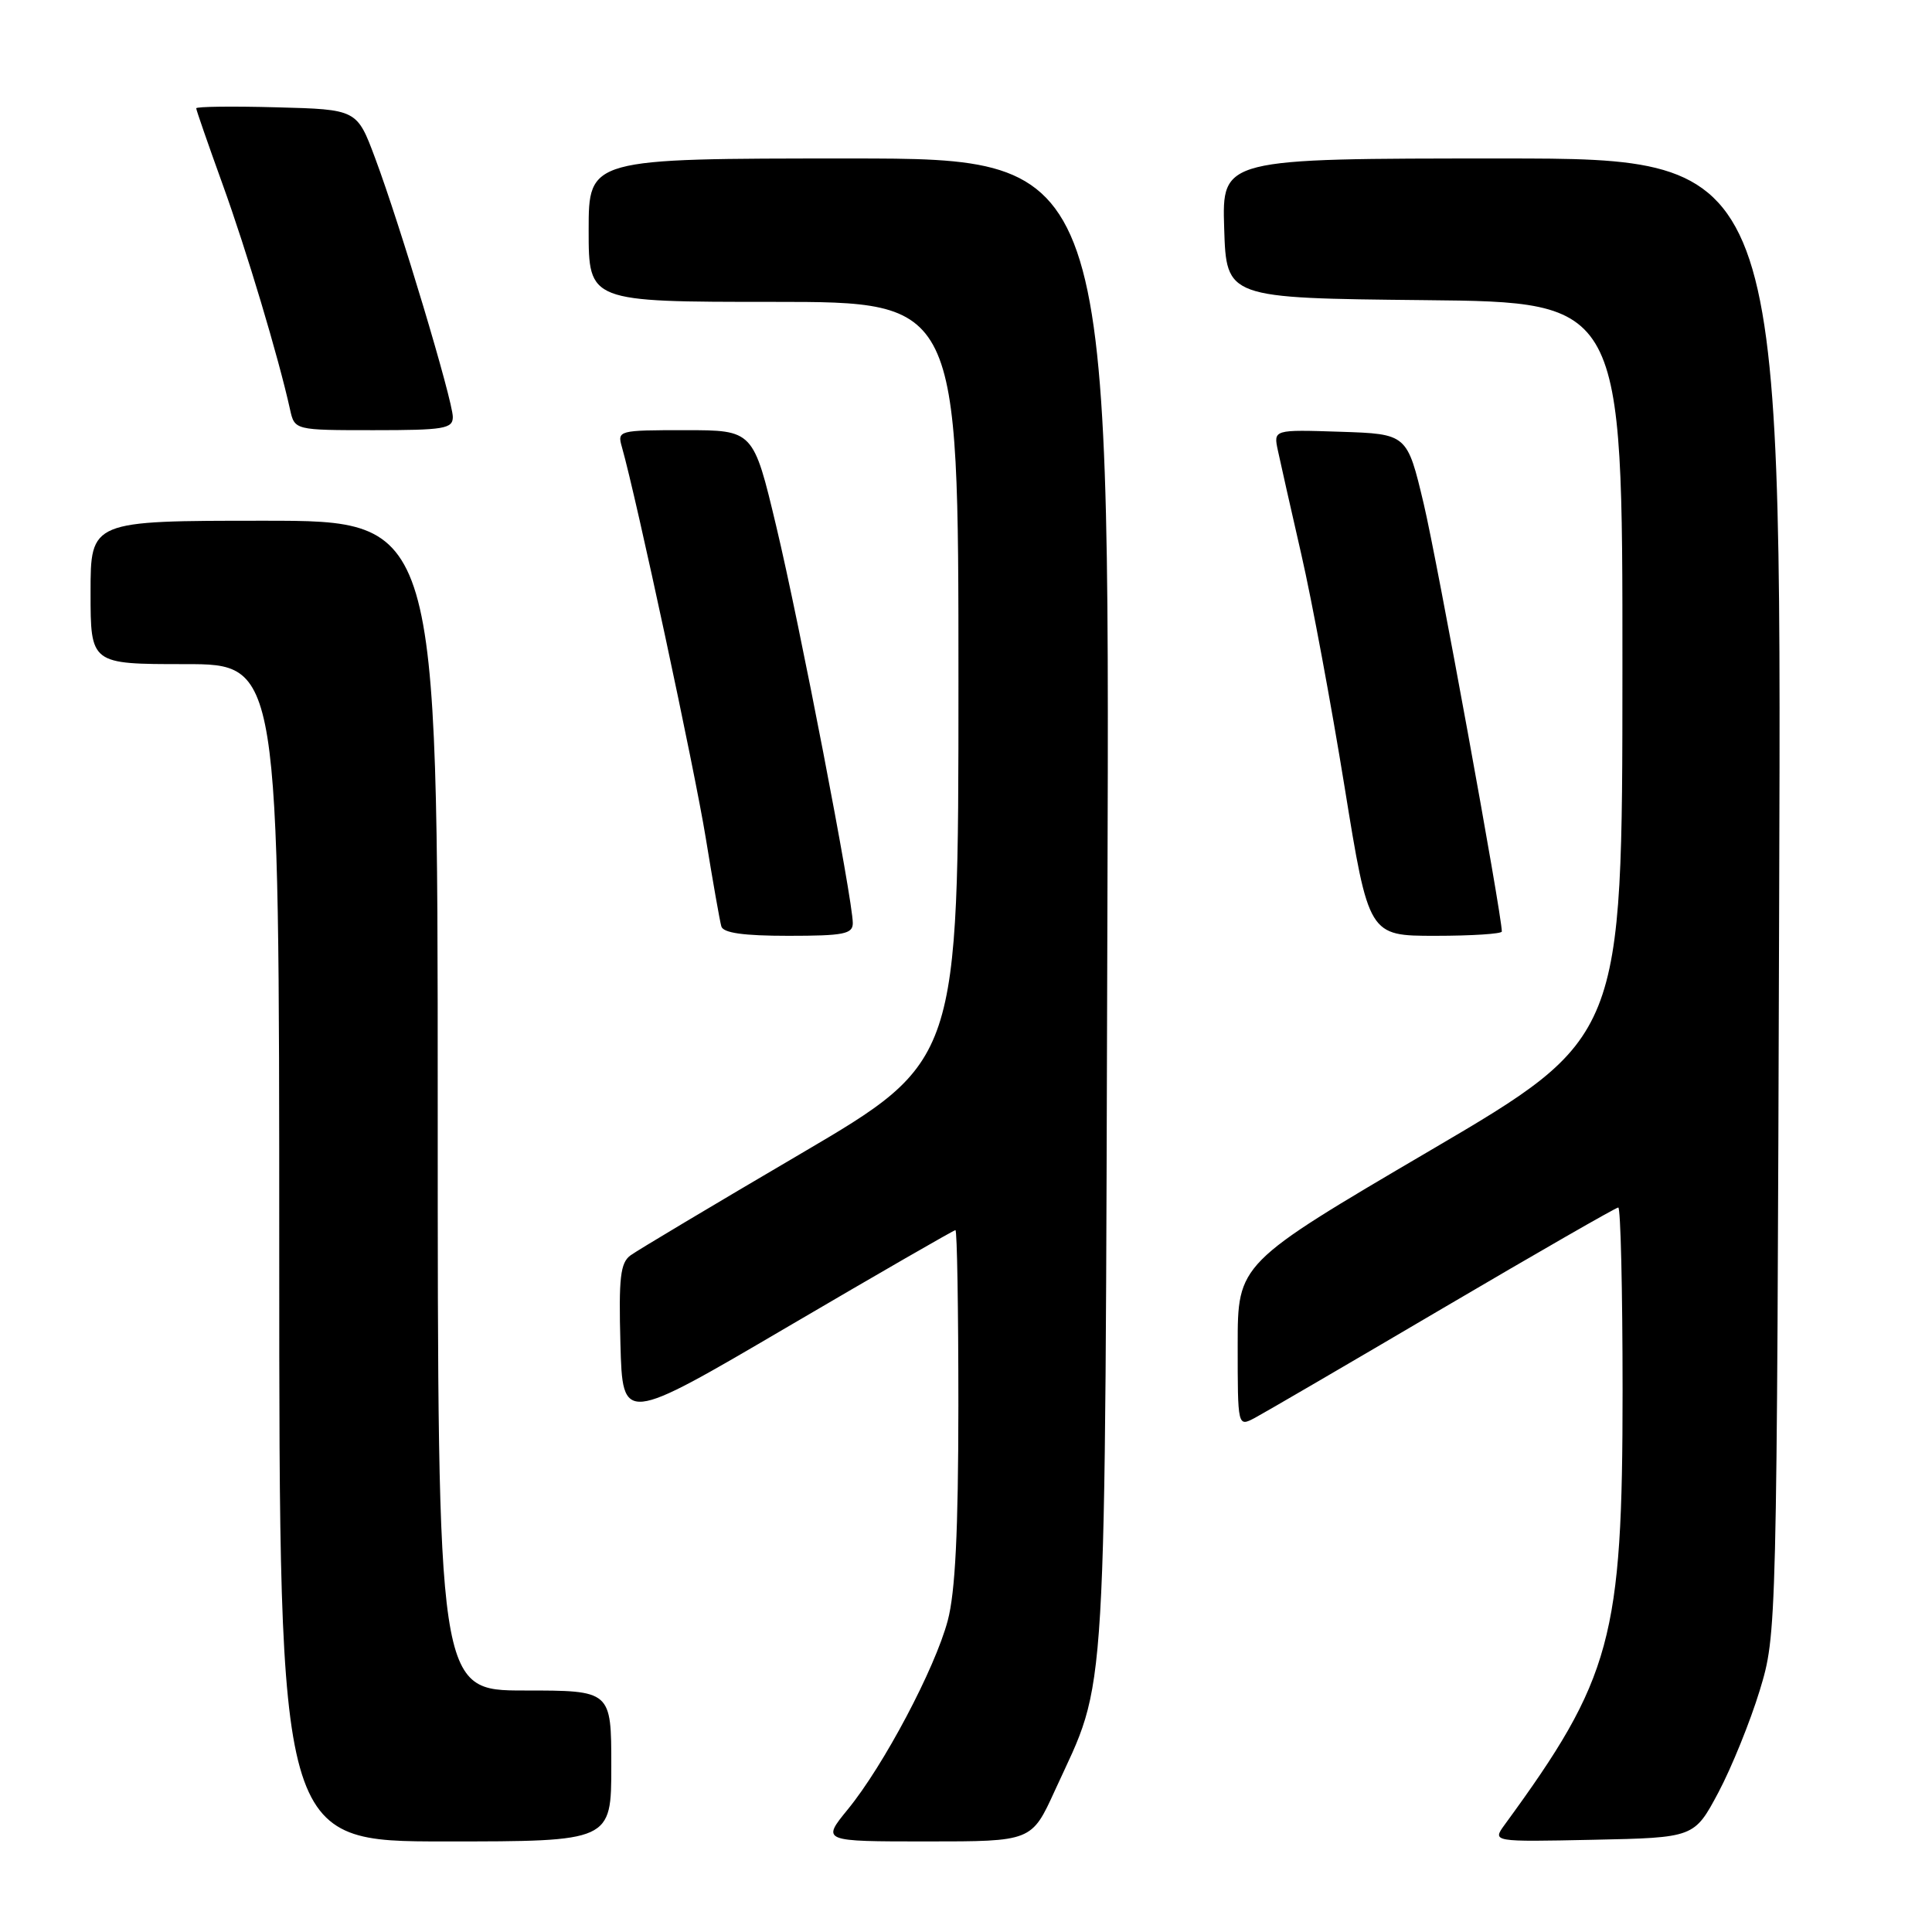 <?xml version="1.0" encoding="UTF-8" standalone="no"?>
<!DOCTYPE svg PUBLIC "-//W3C//DTD SVG 1.1//EN" "http://www.w3.org/Graphics/SVG/1.1/DTD/svg11.dtd" >
<svg xmlns="http://www.w3.org/2000/svg" xmlns:xlink="http://www.w3.org/1999/xlink" version="1.1" viewBox="0 0 256 256">
 <g >
 <path fill="currentColor"
d=" M 81.00 234.00 C 81.00 224.00 81.00 224.00 69.50 224.00 C 58.00 224.00 58.00 224.00 58.00 146.50 C 58.00 69.00 58.00 69.00 35.00 69.00 C 12.00 69.00 12.00 69.00 12.00 78.50 C 12.00 88.00 12.00 88.00 24.50 88.00 C 37.00 88.00 37.00 88.00 37.00 166.00 C 37.00 244.00 37.00 244.00 59.00 244.00 C 81.00 244.00 81.00 244.00 81.00 234.00 Z  M 139.78 237.25 C 146.83 221.81 146.39 229.13 146.74 119.75 C 147.06 21.00 147.06 21.00 112.53 21.00 C 78.00 21.00 78.00 21.00 78.00 30.50 C 78.00 40.00 78.00 40.00 102.50 40.00 C 127.00 40.00 127.00 40.00 127.00 90.30 C 127.00 140.60 127.00 140.60 106.09 152.88 C 94.59 159.63 84.45 165.68 83.55 166.34 C 82.20 167.33 81.97 169.27 82.21 178.08 C 82.50 188.64 82.50 188.64 104.35 175.82 C 116.37 168.77 126.38 163.00 126.60 163.00 C 126.82 163.00 126.99 173.46 126.99 186.25 C 126.98 202.93 126.58 210.98 125.58 214.74 C 123.89 221.10 117.08 233.96 112.34 239.75 C 108.87 244.00 108.87 244.00 122.79 244.00 C 136.70 244.00 136.70 244.00 139.78 237.25 Z  M 227.70 237.50 C 229.45 234.20 231.91 228.12 233.17 224.00 C 235.44 216.50 235.44 216.50 235.75 118.75 C 236.07 21.00 236.07 21.00 199.00 21.00 C 161.92 21.00 161.92 21.00 162.21 30.25 C 162.50 39.50 162.50 39.50 188.75 39.77 C 215.00 40.03 215.00 40.03 214.98 88.77 C 214.97 137.50 214.97 137.50 189.48 152.46 C 164.00 167.42 164.00 167.42 164.00 178.24 C 164.00 189.07 164.00 189.07 166.25 187.89 C 167.49 187.23 178.71 180.69 191.18 173.35 C 203.66 166.01 214.12 160.00 214.43 160.00 C 214.74 160.00 215.00 170.93 215.00 184.29 C 215.00 217.06 213.56 222.38 199.38 241.78 C 197.72 244.06 197.72 244.06 211.11 243.78 C 224.50 243.50 224.50 243.50 227.70 237.50 Z  M 113.00 122.32 C 113.00 119.23 105.95 82.67 102.86 69.75 C 99.82 57.00 99.82 57.00 90.79 57.00 C 81.91 57.00 81.78 57.04 82.41 59.25 C 84.33 66.01 92.05 101.99 93.51 111.00 C 94.45 116.78 95.38 122.06 95.58 122.75 C 95.83 123.62 98.50 124.00 104.47 124.00 C 111.80 124.00 113.00 123.76 113.00 122.32 Z  M 199.00 123.43 C 199.00 121.19 190.41 74.17 188.65 66.76 C 186.45 57.50 186.45 57.50 177.59 57.21 C 168.73 56.92 168.73 56.92 169.33 59.71 C 169.65 61.24 171.06 67.45 172.44 73.50 C 173.83 79.55 176.40 93.39 178.16 104.25 C 181.36 124.00 181.36 124.00 190.18 124.00 C 195.03 124.00 199.00 123.74 199.00 123.43 Z  M 60.00 55.25 C 60.00 53.09 53.00 29.74 49.71 20.96 C 47.30 14.50 47.30 14.50 36.65 14.22 C 30.79 14.06 26.00 14.12 26.00 14.35 C 26.00 14.57 27.57 19.09 29.48 24.38 C 32.66 33.16 36.91 47.36 38.43 54.25 C 39.04 57.00 39.04 57.00 49.52 57.00 C 58.83 57.00 60.00 56.81 60.00 55.25 Z "/>
</g>
</svg>